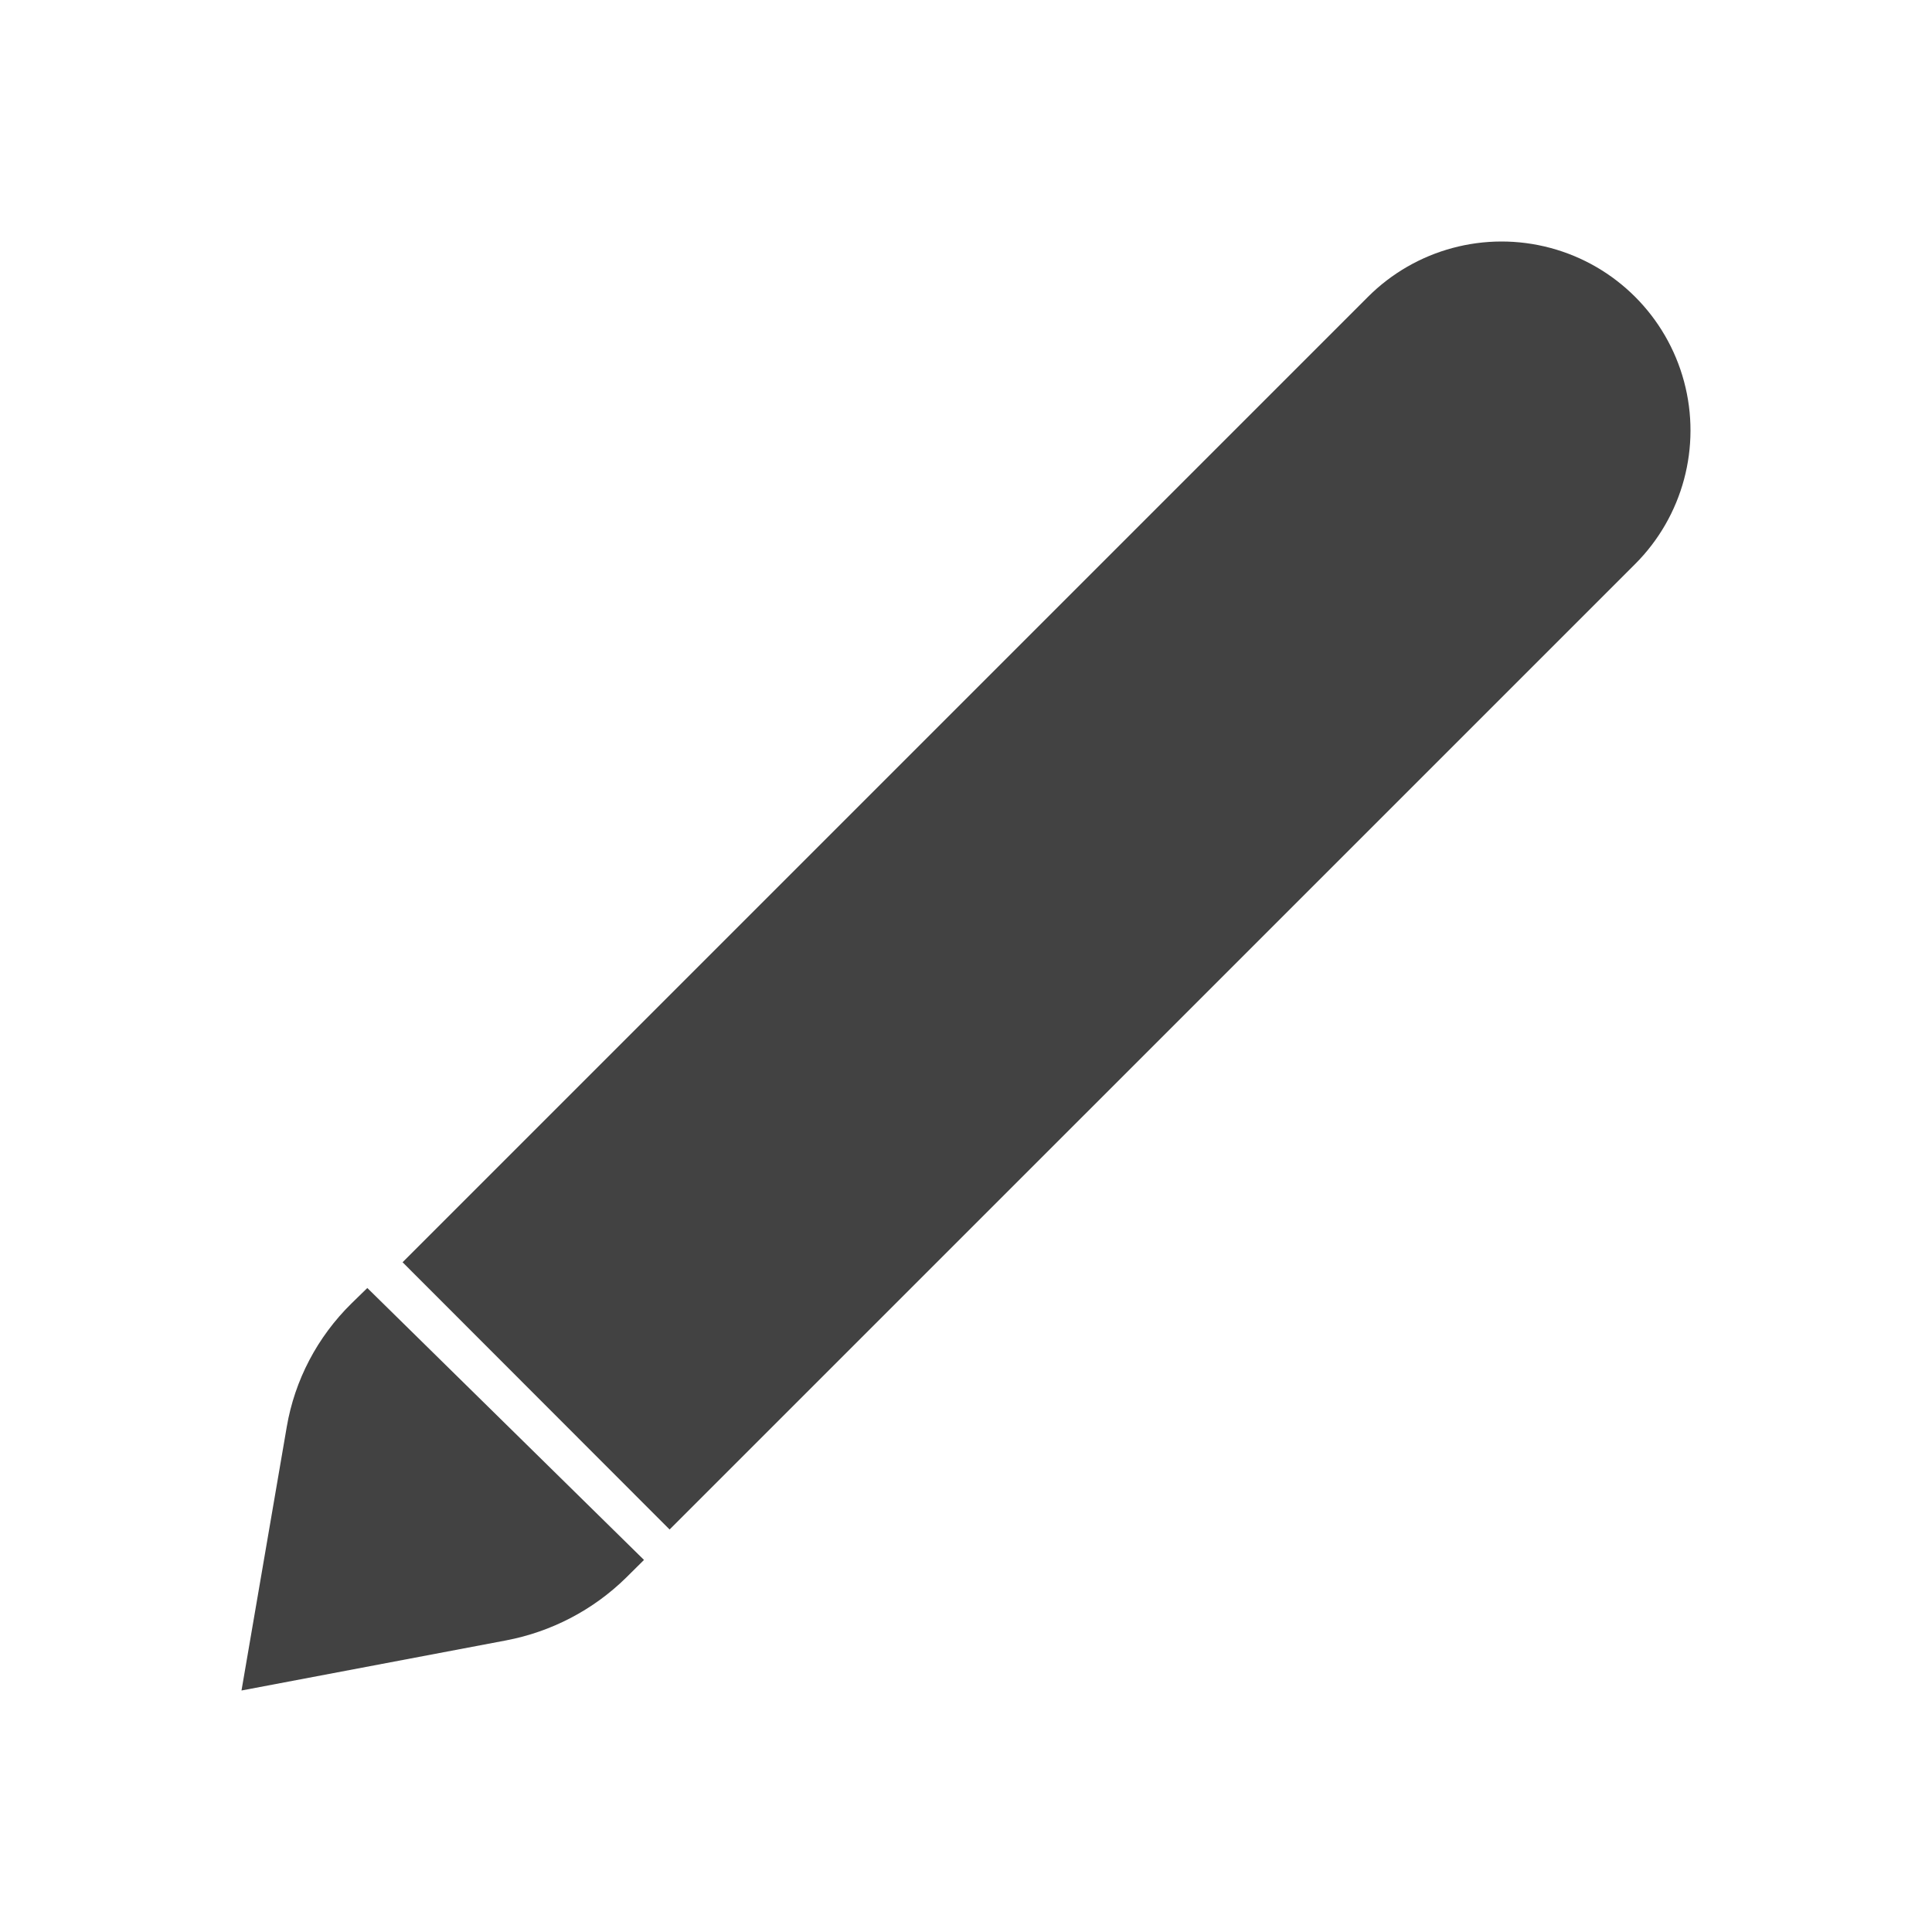 <?xml version="1.0" encoding="UTF-8"?>
<svg width="24px" height="24px" viewBox="0 0 24 24" version="1.1" xmlns="http://www.w3.org/2000/svg" xmlns:xlink="http://www.w3.org/1999/xlink">
    <title>画笔</title>
    <g id="画笔" stroke="none" stroke-width="1" fill="none" fill-rule="evenodd" fill-opacity="0.74">
        <path d="M4.563,16 L8,19.378 L7.777,19.599 C7.37,19.999 6.85,20.271 6.285,20.378 L3,21 L3.562,17.726 C3.661,17.145 3.942,16.609 4.365,16.193 L4.563,16 Z M5,15.681 L16.993,3.688 C17.586,3.095 18.45,2.863 19.26,3.08 C20.07,3.297 20.703,3.93 20.92,4.74 C21.137,5.55 20.905,6.414 20.312,7.007 L8.318,19 L5.002,15.681 L5,15.681 Z" fill="#000000" fill-rule="nonzero"></path>
    </g>
</svg>